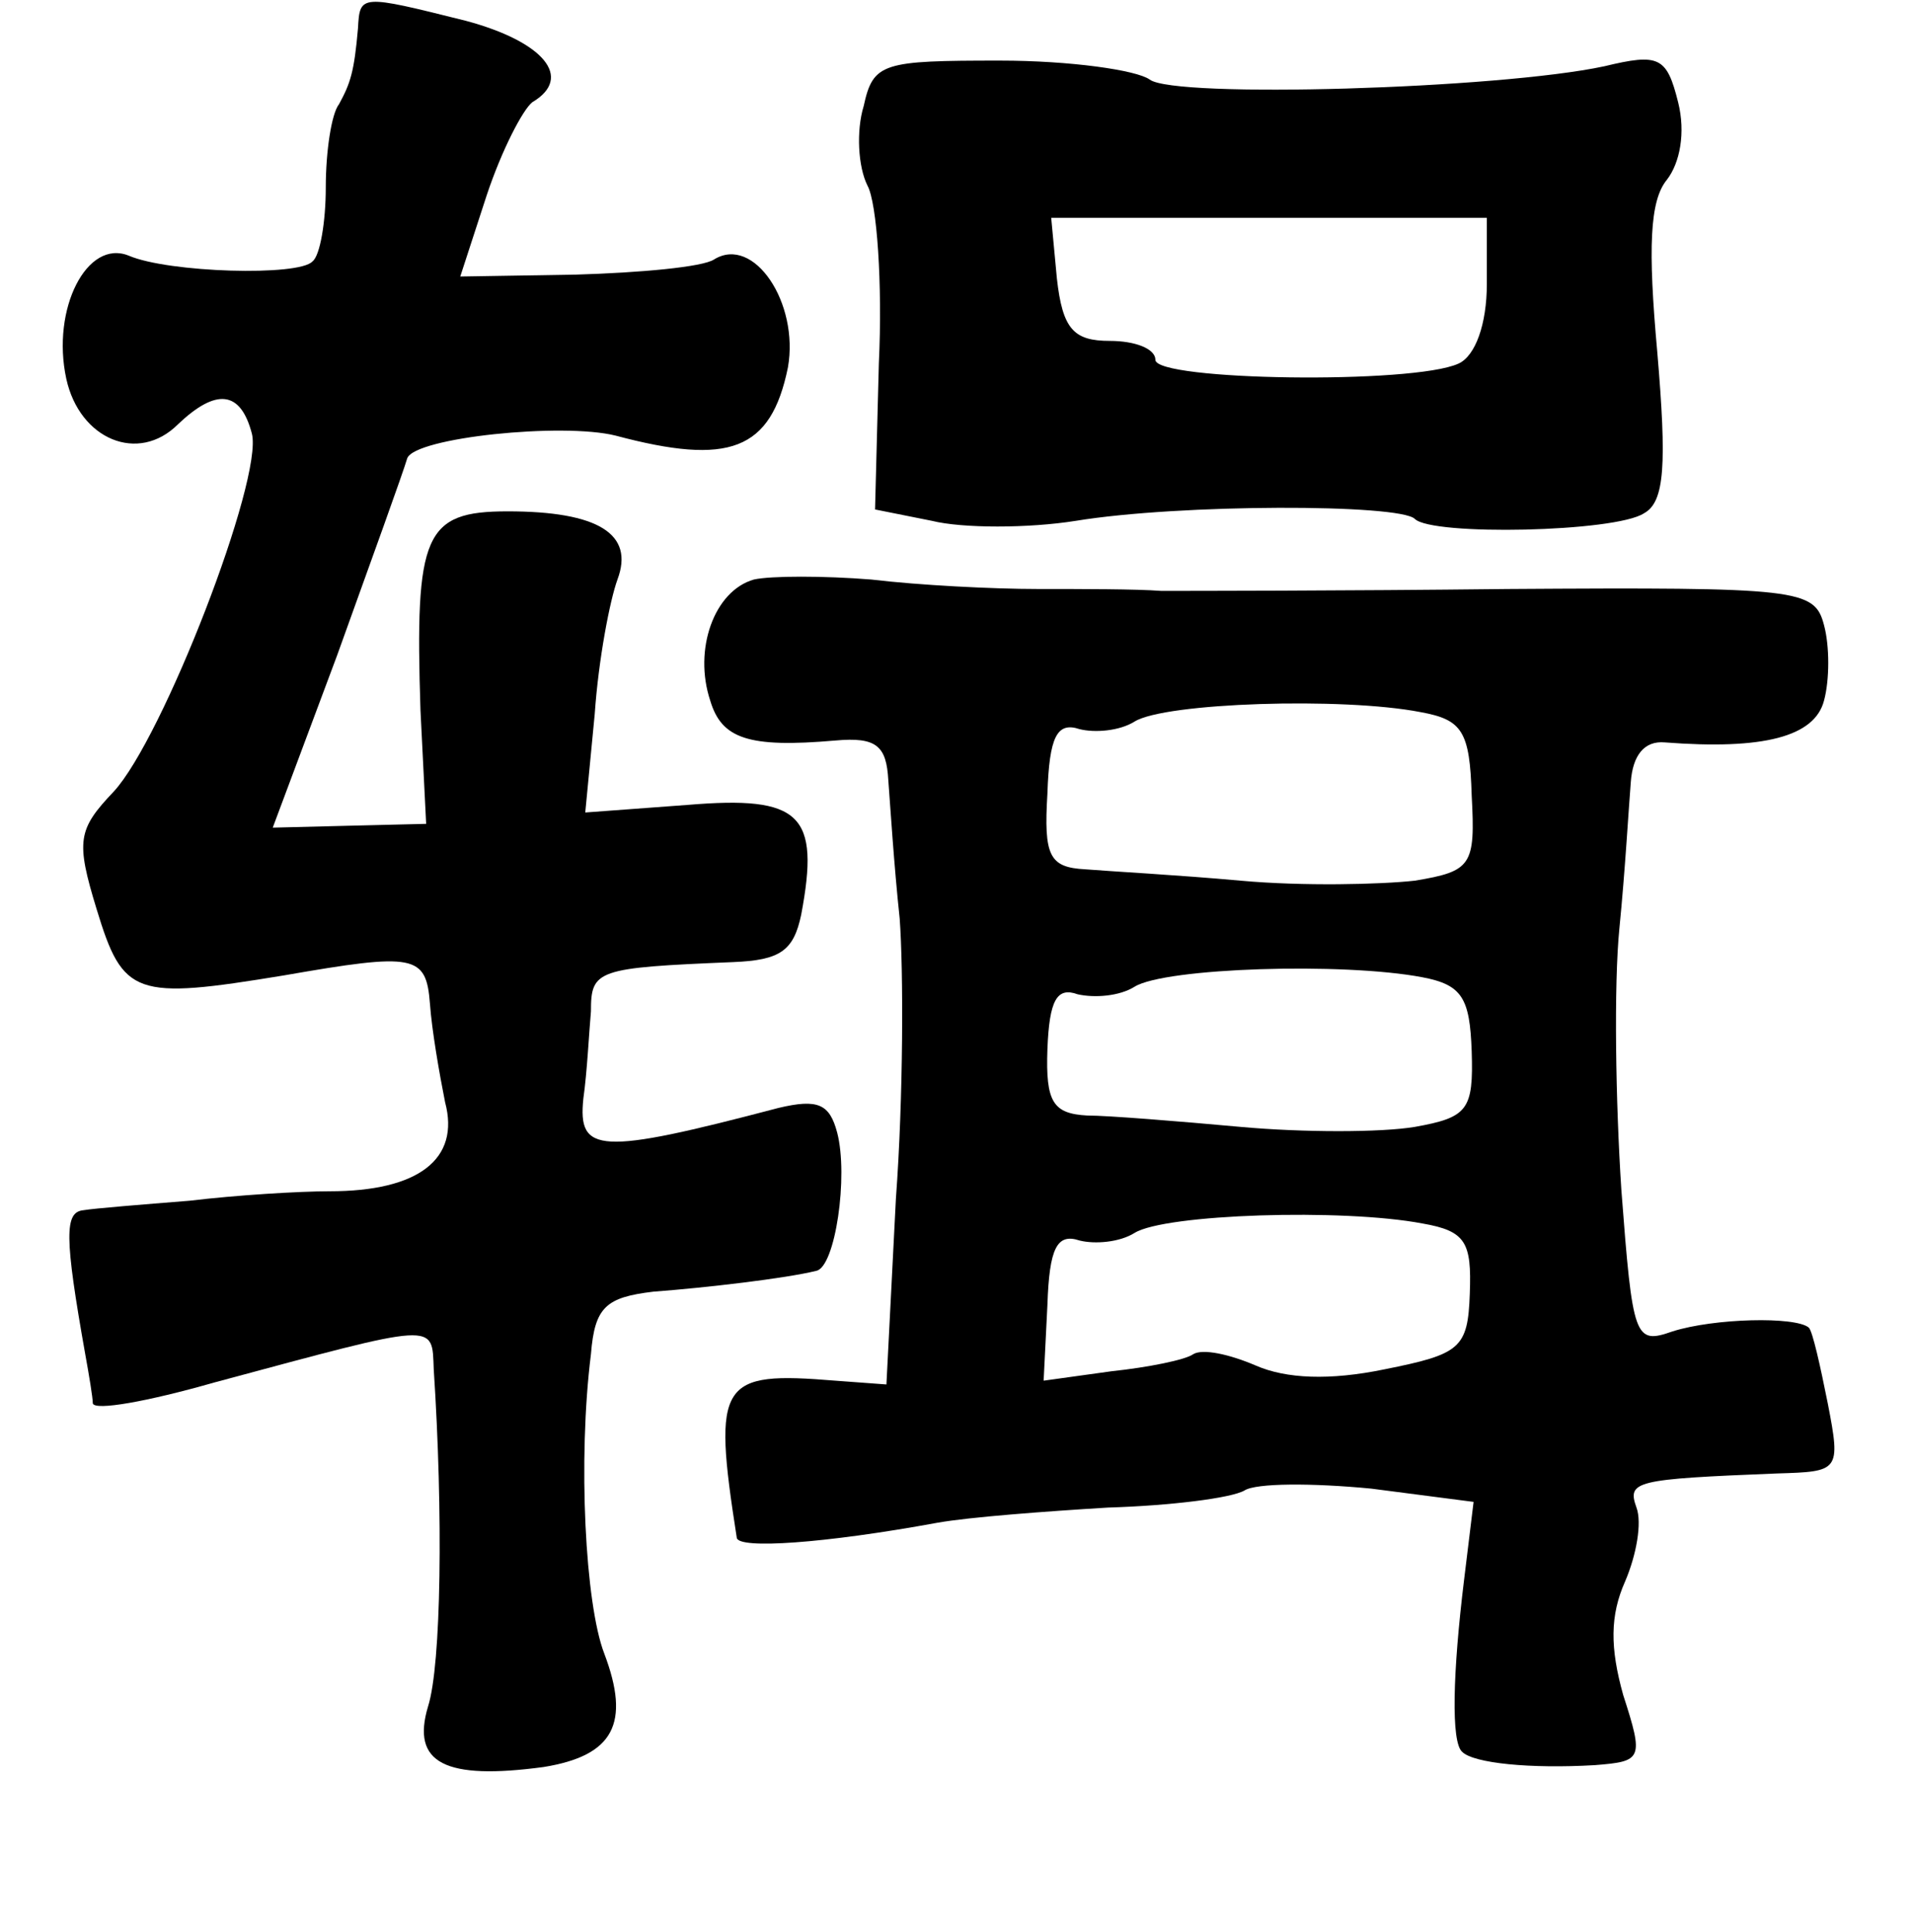 <?xml version="1.0" standalone="no"?>
<!DOCTYPE svg PUBLIC "-//W3C//DTD SVG 20010904//EN"
 "http://www.w3.org/TR/2001/REC-SVG-20010904/DTD/svg10.dtd">
<svg version="1.0" xmlns="http://www.w3.org/2000/svg"
 width="101pt" height="102pt" viewBox="0 0 101 102"
 preserveAspectRatio="xMidYMid meet">
<g transform="translate(0,102) scale(0.1,-0.1)"
fill="#000000" stroke="none">
<path d="M189 1005 c-2 -23 -4 -29 -10 -40 -4 -5 -7 -25 -7 -44 0 -18 -3 -36
-7 -39 -7 -8 -76 -6 -97 3 -22 9 -41 -28 -33 -65 7 -32 38 -45 59 -24 20 19
33 18 39 -5 6 -24 -47 -161 -73 -189 -19 -20 -20 -26 -9 -62 14 -46 20 -48 99
-35 69 12 75 11 77 -15 1 -14 5 -37 8 -52 8 -30 -14 -47 -61 -47 -16 0 -49 -2
-74 -5 -25 -2 -50 -4 -56 -5 -10 -1 -10 -14 1 -76 2 -11 4 -23 4 -26 1 -4 29
1 64 11 119 32 115 32 116 7 5 -76 4 -156 -3 -178 -9 -30 9 -39 61 -32 37 6
46 23 32 60 -10 26 -14 102 -7 158 2 25 8 30 33 33 27 2 70 7 86 11 10 2 17
50 11 73 -4 15 -10 18 -31 13 -95 -25 -106 -24 -103 5 2 14 3 35 4 46 0 22 3
23 75 26 25 1 32 6 36 25 10 53 0 63 -60 58 l-54 -4 5 52 c2 29 8 60 12 71 9
24 -10 36 -58 36 -44 0 -49 -12 -46 -105 l3 -60 -41 -1 -40 -1 34 91 c18 50
35 97 37 104 4 11 82 19 110 12 60 -16 82 -8 91 36 6 34 -18 70 -39 57 -6 -4
-39 -7 -73 -8 l-61 -1 14 43 c8 24 19 45 24 49 22 13 6 32 -35 43 -56 14 -56
14 -57 -4z"/>
<path d="M456 964 c-4 -13 -3 -32 2 -42 5 -9 8 -52 6 -94 l-2 -77 30 -6 c16
-4 51 -4 76 0 55 9 171 9 179 1 9 -9 106 -7 121 3 11 6 12 26 7 85 -5 55 -4
80 5 91 7 9 10 25 6 41 -6 24 -10 26 -39 19 -56 -12 -227 -17 -240 -7 -7 5
-42 10 -79 10 -62 0 -67 -1 -72 -24z m329 -94 c0 -21 -6 -38 -15 -42 -24 -11
-160 -9 -160 2 0 6 -11 10 -24 10 -19 0 -25 6 -28 33 l-3 32 115 0 115 0 0
-35z"/>
<path d="M398 714 c-21 -6 -32 -37 -23 -64 6 -20 20 -25 66 -21 22 2 27 -3 28
-21 1 -13 3 -45 6 -73 2 -27 2 -94 -2 -148 l-5 -98 -27 2 c-61 5 -65 0 -52
-83 1 -6 46 -3 106 8 17 3 57 6 90 8 33 1 65 5 72 9 6 4 36 4 67 1 l54 -7 -5
-41 c-6 -49 -7 -86 -1 -91 6 -6 36 -9 70 -7 25 2 26 3 15 37 -7 25 -7 42 1 60
6 14 9 31 6 39 -5 14 -1 15 74 18 33 1 34 1 27 37 -4 20 -8 38 -10 40 -7 6
-50 5 -72 -2 -20 -7 -21 -4 -27 75 -3 46 -4 108 -1 138 3 30 5 65 6 77 1 14 7
22 18 21 52 -4 79 3 84 22 3 11 3 29 0 40 -5 19 -13 20 -167 19 -88 -1 -171
-1 -183 -1 -13 1 -42 1 -65 1 -24 0 -63 2 -88 5 -25 2 -53 2 -62 0z m352 -70
c22 -4 26 -10 27 -44 2 -37 0 -40 -30 -45 -18 -2 -59 -3 -92 0 -33 3 -70 5
-82 6 -19 1 -22 7 -20 40 1 30 5 38 17 34 8 -2 21 -1 29 4 16 10 110 13 151 5z
m1 -140 c21 -4 25 -11 26 -39 1 -31 -2 -35 -30 -40 -18 -3 -59 -3 -92 0 -33 3
-70 6 -81 6 -18 1 -22 7 -21 35 1 26 5 33 16 29 9 -2 22 -1 30 4 16 10 110 13
152 5z m0 -130 c23 -4 26 -10 25 -37 -1 -29 -5 -32 -45 -40 -29 -6 -52 -5 -68
2 -14 6 -28 9 -33 6 -4 -3 -24 -7 -43 -9 l-36 -5 2 40 c1 30 5 38 17 34 8 -2
21 -1 29 4 16 10 110 13 152 5z"/>
</g>
</svg>
